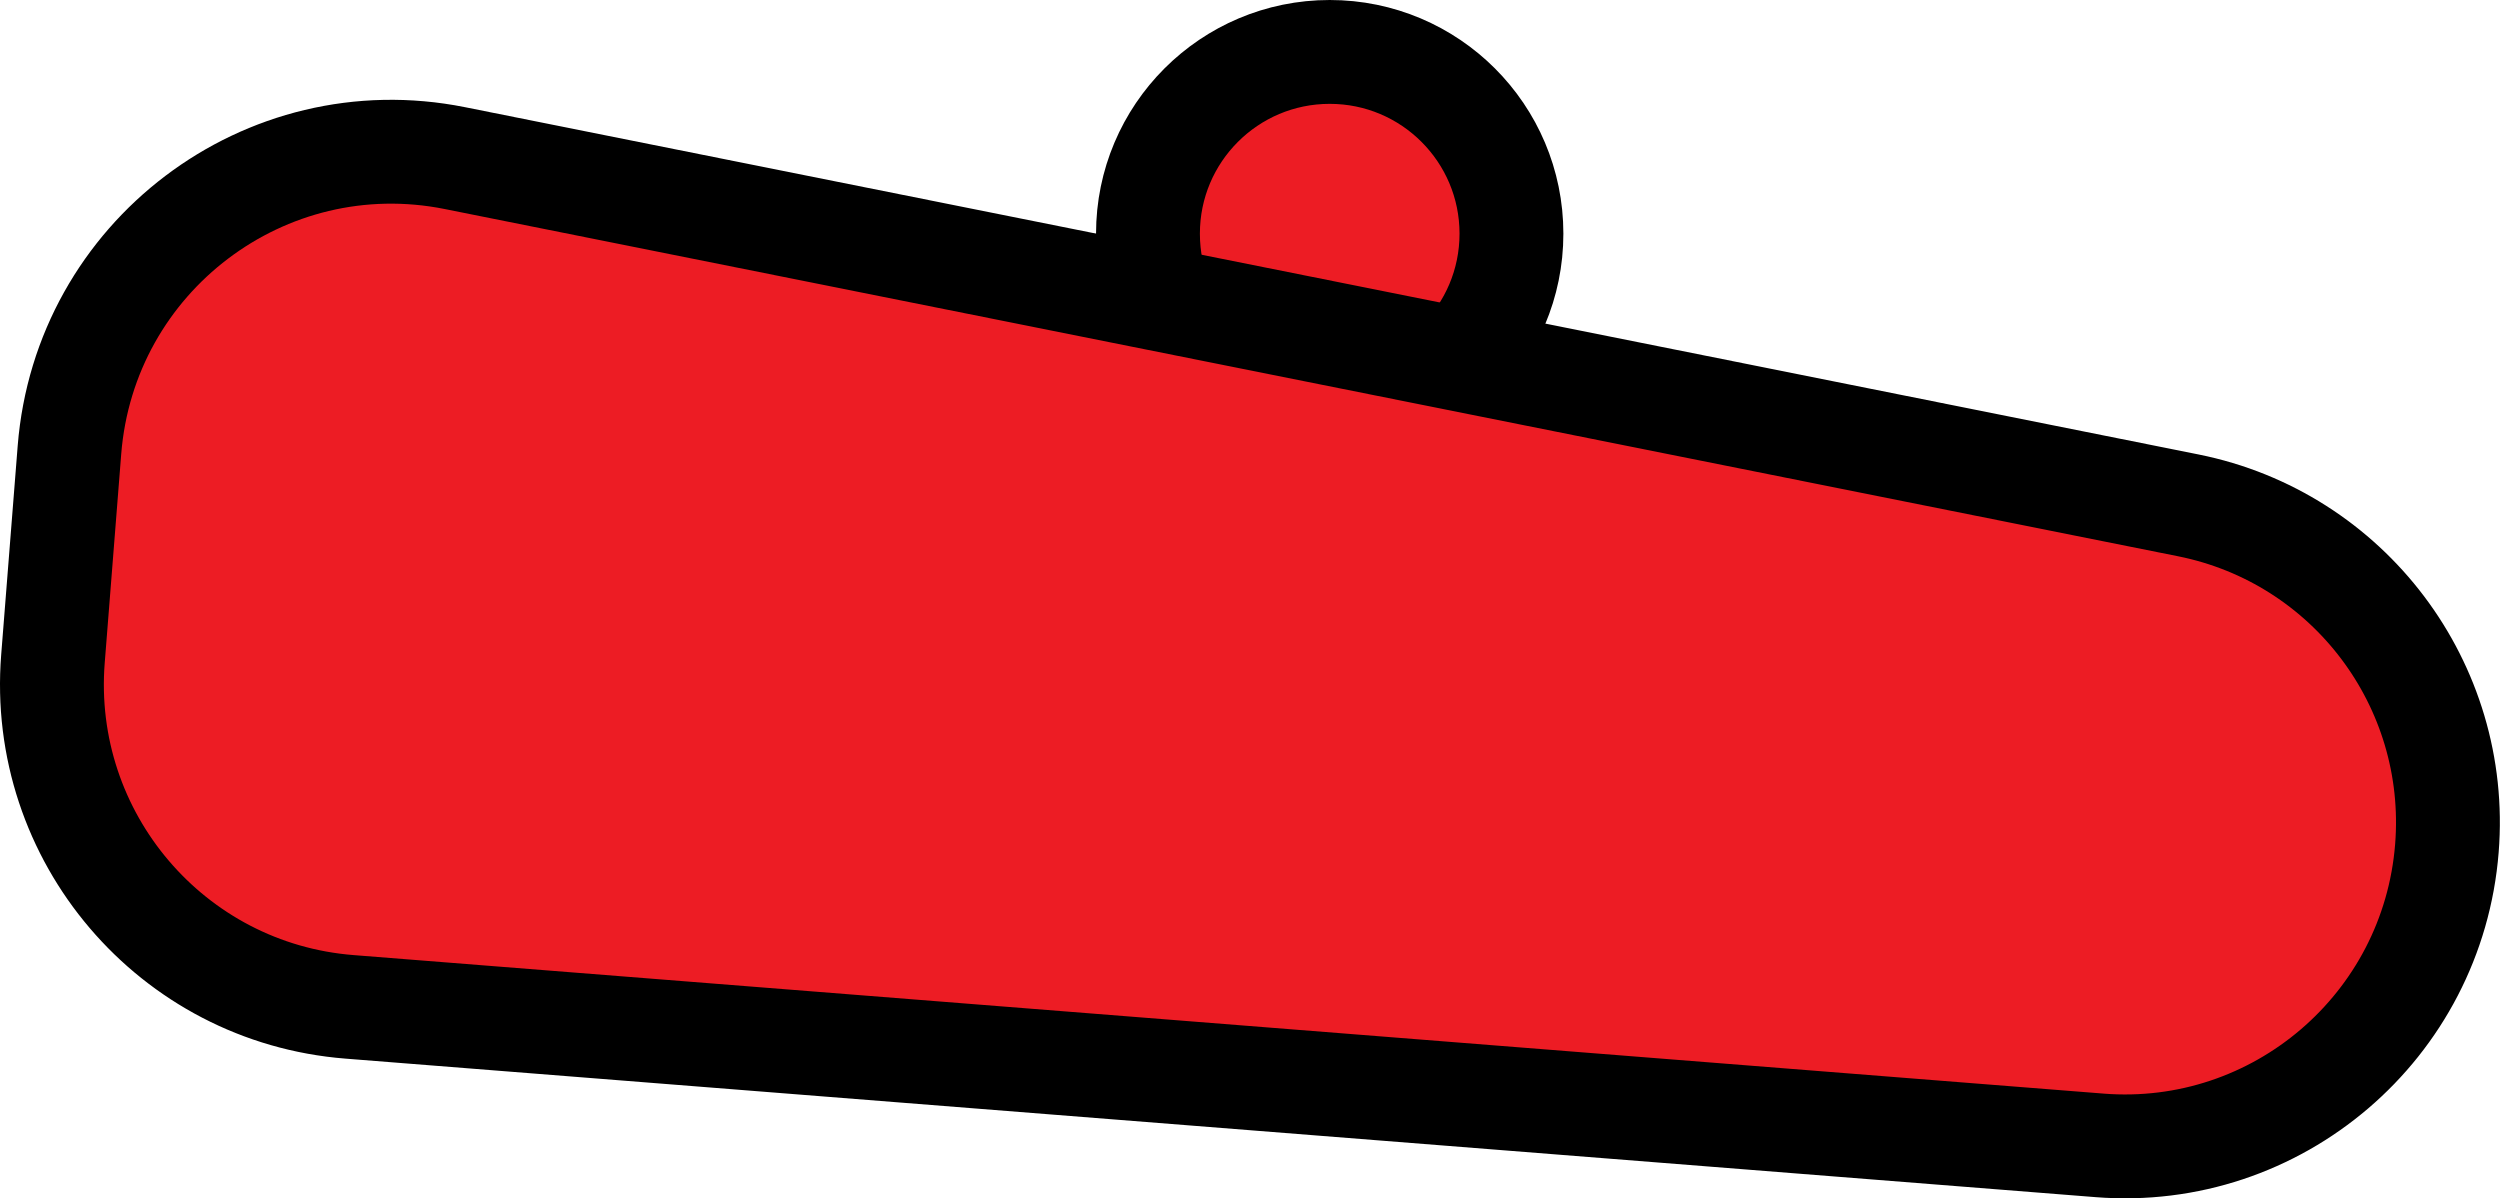 <?xml version="1.0" encoding="UTF-8"?>
<svg id="Layer_2" data-name="Layer 2" xmlns="http://www.w3.org/2000/svg" viewBox="0 0 192.58 92.31">
  <g id="Layer_2-2" data-name="Layer 2">
    <g>
      <circle cx="102.43" cy="18" r="14" style="fill: #ed1c24; stroke: #000; stroke-miterlimit: 10; stroke-width: 8px;"/>
      <path d="m161.73,88.23l-134.81-10.67c-13.7-1.08-23.93-13.09-22.84-26.82l1.27-16.08c1.18-14.89,15.07-25.41,29.69-22.48l133.53,26.75c12.36,2.48,20.92,13.82,19.92,26.41h0c-1.09,13.73-13.08,23.98-26.78,22.89Z" style="fill: #ed1c24; stroke: #000; stroke-miterlimit: 10; stroke-width: 8px;"/>
    </g>
  </g>
</svg>